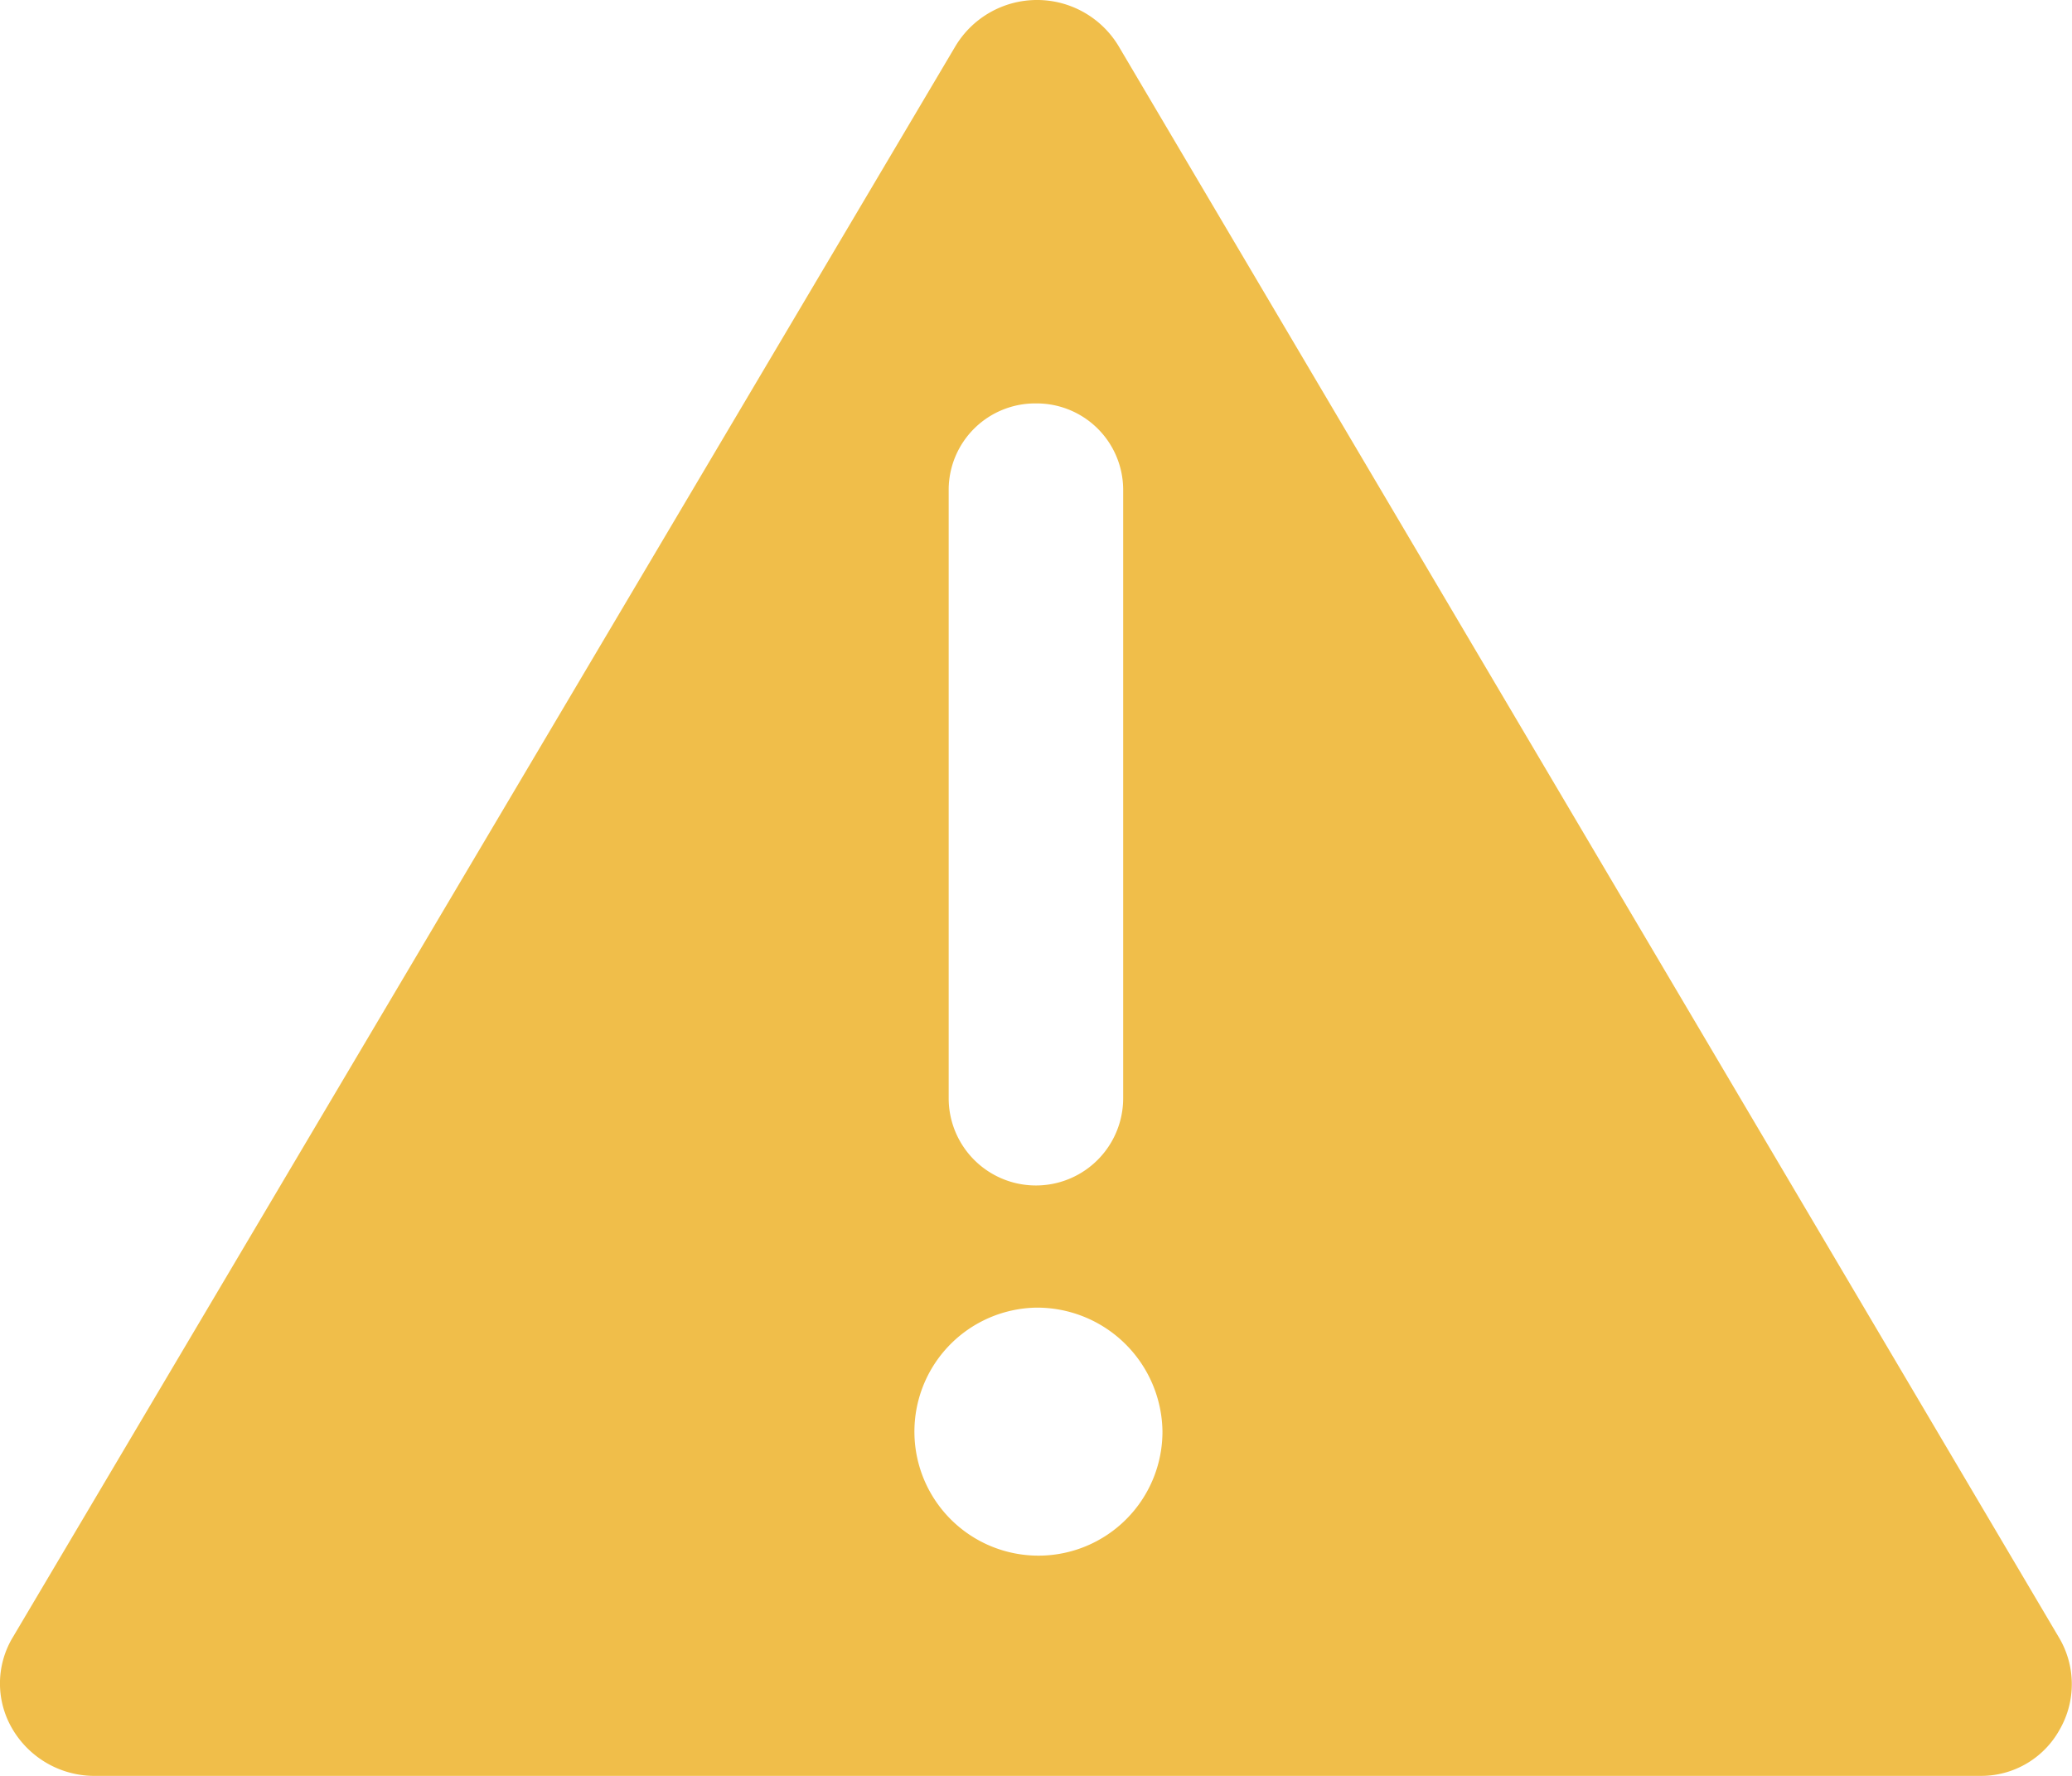 <svg xmlns="http://www.w3.org/2000/svg" width="28" height="24" viewBox="0 0 28 24">
  <path id="Fill_1" data-name="Fill 1" d="M26.772,24H1.3A1.287,1.287,0,0,1,.16,23.351a1.209,1.209,0,0,1,.017-1.229L12.91.628a1.286,1.286,0,0,1,2.21,0l12.7,21.494a1.231,1.231,0,0,1,.014,1.253A1.211,1.211,0,0,1,26.772,24ZM14,17.672a1.676,1.676,0,1,0,1.71,1.676A1.695,1.695,0,0,0,14,17.672ZM14,5.452a1.169,1.169,0,0,0-1.179,1.156v8.234a1.179,1.179,0,0,0,2.358,0V6.608A1.169,1.169,0,0,0,14,5.452Z" transform="translate(-0.001)" fill="#f0be4a"/>
</svg>
